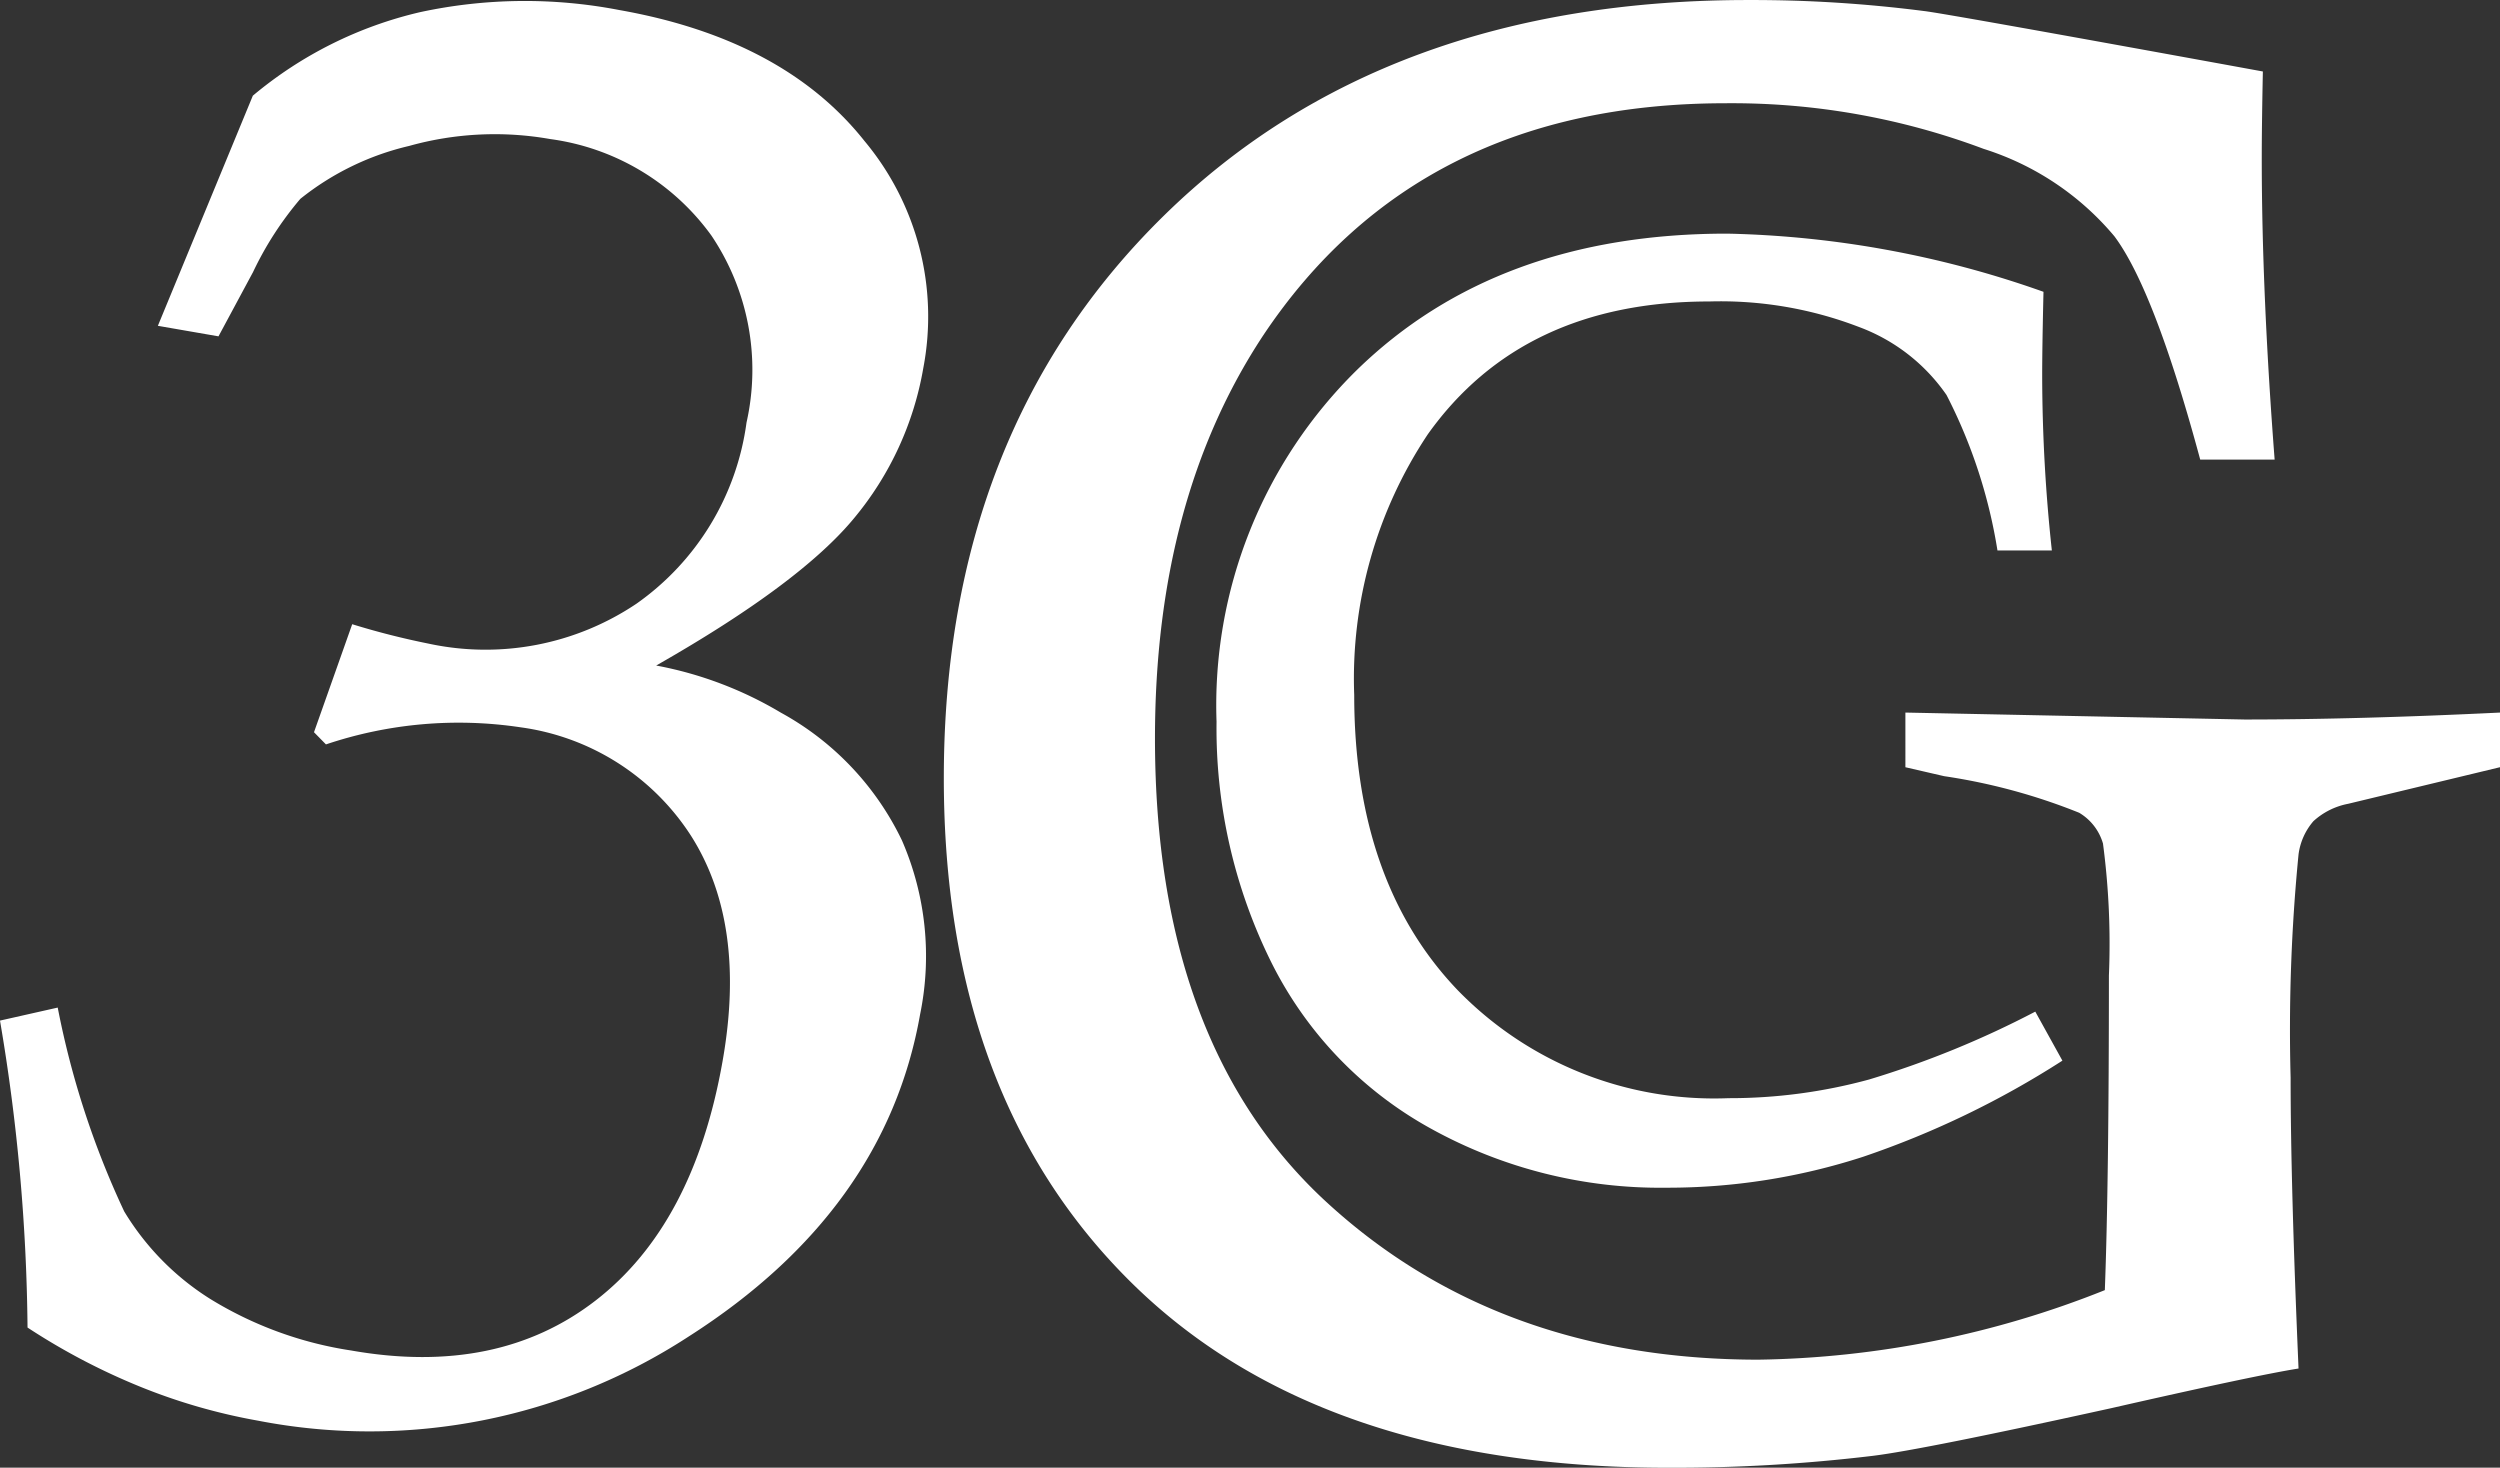 <svg xmlns="http://www.w3.org/2000/svg" width="90.266" height="52.993" viewBox="0 0 90.266 52.993"><rect x="0" y="0" width="90.266" height="52.993" fill="#333333" stroke="none"/><defs><style>.a{fill:#fff;}</style></defs><g transform="translate(0 7.001)"><g transform="translate(0 -7.001)"><path class="a" d="M5.7,11.984,9.129,3.675A14.531,14.531,0,0,1,15.162.66,17.95,17.95,0,0,1,22.354.581q5.936,1.048,8.858,4.728a9.888,9.888,0,0,1,2.125,8.2,11.514,11.514,0,0,1-2.482,5.4q-1.945,2.369-7.163,5.341a13.673,13.673,0,0,1,4.5,1.7,10.367,10.367,0,0,1,4.372,4.61,10.459,10.459,0,0,1,.658,6.283q-1.251,7.092-8.346,11.627A21.1,21.1,0,0,1,9.32,51.516,21.135,21.135,0,0,1,5.064,50.29a23.568,23.568,0,0,1-4.07-2.137A69.443,69.443,0,0,0,0,37.07L2.084,36.6a31.32,31.32,0,0,0,2.4,7.359,9.572,9.572,0,0,0,3.1,3.157,13.58,13.58,0,0,0,5.093,1.865q5.293.933,8.833-1.808t4.579-8.635q.881-4.976-1.146-8.152a8.713,8.713,0,0,0-6.151-3.906,15.032,15.032,0,0,0-7.023.618l-.432-.44,1.38-3.9a27.93,27.93,0,0,0,2.751.7,9.771,9.771,0,0,0,7.513-1.441,9.551,9.551,0,0,0,3.973-6.54,8.679,8.679,0,0,0-1.268-6.752,8.586,8.586,0,0,0-5.82-3.484,11.485,11.485,0,0,0-5.092.248A9.864,9.864,0,0,0,10.844,7.4a12,12,0,0,0-1.707,2.642L7.889,12.364Z" transform="translate(0 -0.22)"/><path class="a" d="M288.368,25.727V27.7l-5.482,1.321a2.578,2.578,0,0,0-1.255.628,2.289,2.289,0,0,0-.537,1.2,64.843,64.843,0,0,0-.286,8.062q0,3.869.286,10.5-1.576.251-6.772,1.434-6.809,1.5-8.6,1.719a60.015,60.015,0,0,1-7.383.43q-12.612,0-19.386-6.683T232.18,28.093q0-12.505,7.938-20.3T261.241,0a48.6,48.6,0,0,1,6.311.395q.681.07,12.254,2.185-.04,1.97-.04,3.153,0,4.8.465,10.861h-2.687q-1.653-6.131-3.1-8.065a10.124,10.124,0,0,0-4.717-3.154,25.859,25.859,0,0,0-9.317-1.648q-11.108,0-16.7,8.385-3.906,5.914-3.906,14.548,0,11.037,6.182,16.732t15.6,5.7A35.007,35.007,0,0,0,274.1,46.581q.147-3.87.147-11.359a27.548,27.548,0,0,0-.214-4.766,1.908,1.908,0,0,0-.86-1.111,21.434,21.434,0,0,0-4.874-1.321l-1.4-.323V25.727l12.256.251Q283.207,25.978,288.368,25.727Z" transform="translate(-198.102 0.001)"/><path class="a" d="M328.832,85.569l.979,1.77a32.737,32.737,0,0,1-7.192,3.47,22.876,22.876,0,0,1-7.116,1.118,17.1,17.1,0,0,1-8.488-2.131,13.952,13.952,0,0,1-5.78-6.032,19,19,0,0,1-1.965-8.66,16.967,16.967,0,0,1,5.058-12.693q5.058-4.939,13.4-4.932a36.339,36.339,0,0,1,11.4,2.1q-.048,2.055-.047,3.073a59.167,59.167,0,0,0,.349,6.266h-1.964a18.666,18.666,0,0,0-1.839-5.613,6.651,6.651,0,0,0-3.164-2.457,13.933,13.933,0,0,0-5.4-.92q-6.752,0-10.168,4.8a15.905,15.905,0,0,0-2.654,9.41q0,6.752,3.735,10.656a12.916,12.916,0,0,0,9.785,3.9,19.116,19.116,0,0,0,5.073-.675A34.275,34.275,0,0,0,328.832,85.569Z" transform="translate(-255.345 -49.043)"/></g></g></svg>